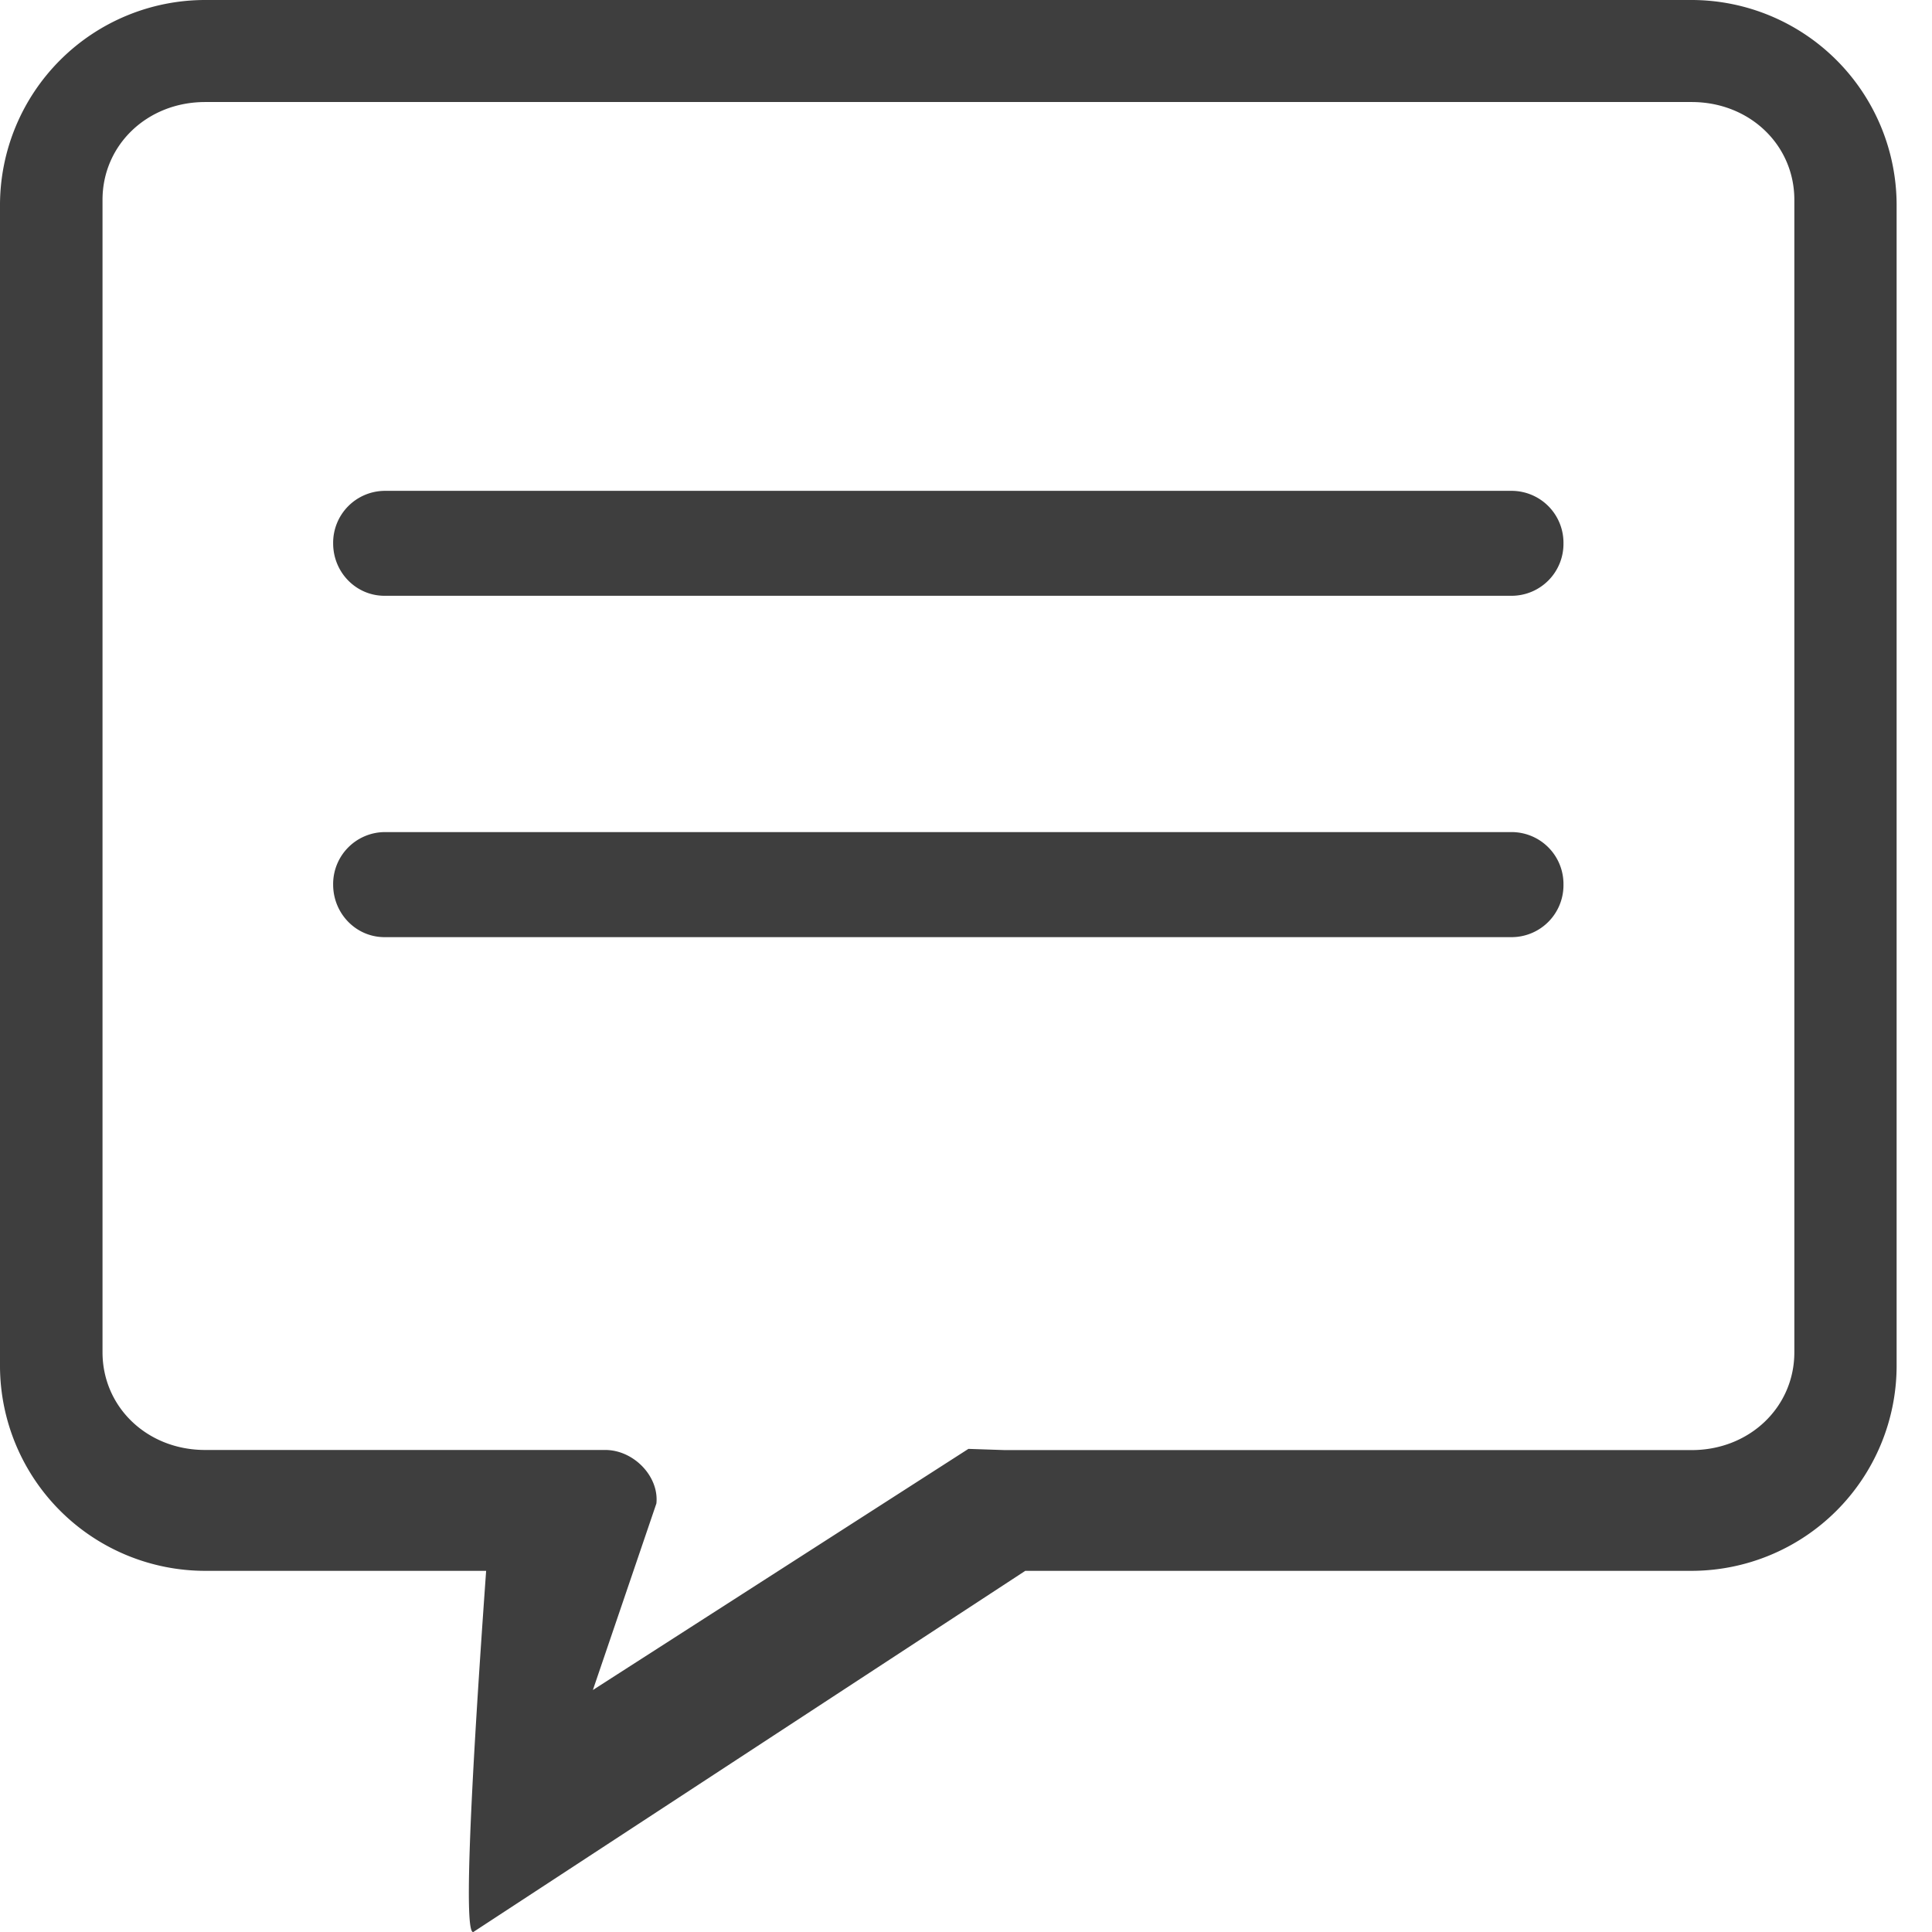 <svg xmlns="http://www.w3.org/2000/svg" width="16" height="16" viewBox="0 0 16 16">
    <path fill="#000" fill-opacity=".87" fill-rule="nonzero" d="M1.698 0A1.7 1.7 0 0 0 0 1.69v9.63a1.7 1.7 0 0 0 1.698 1.689h2.328c-.148 2.07-.181 3.065-.1 2.987l4.565-2.987h5.518a1.7 1.7 0 0 0 1.698-1.69V1.69A1.7 1.7 0 0 0 14.01 0H1.7zM14.01.845c.478 0 .85.354.85.81v9.544c0 .455-.372.81-.85.81H8.32l-.3-.01-3.11 1.997.526-1.545c.023-.224-.188-.443-.424-.443H1.698c-.478 0-.849-.354-.849-.81V1.655c0-.455.371-.81.85-.81h12.31zM3.184 4.065a.43.43 0 0 0-.425.435c0 .24.19.434.425.434h9.34a.43.43 0 0 0 .424-.434.43.43 0 0 0-.425-.435h-9.34zm0 2.826a.43.43 0 0 0-.425.435c0 .24.19.435.425.435h9.34a.43.43 0 0 0 .424-.435.43.43 0 0 0-.425-.435h-9.34z" opacity=".87"/>
</svg>
